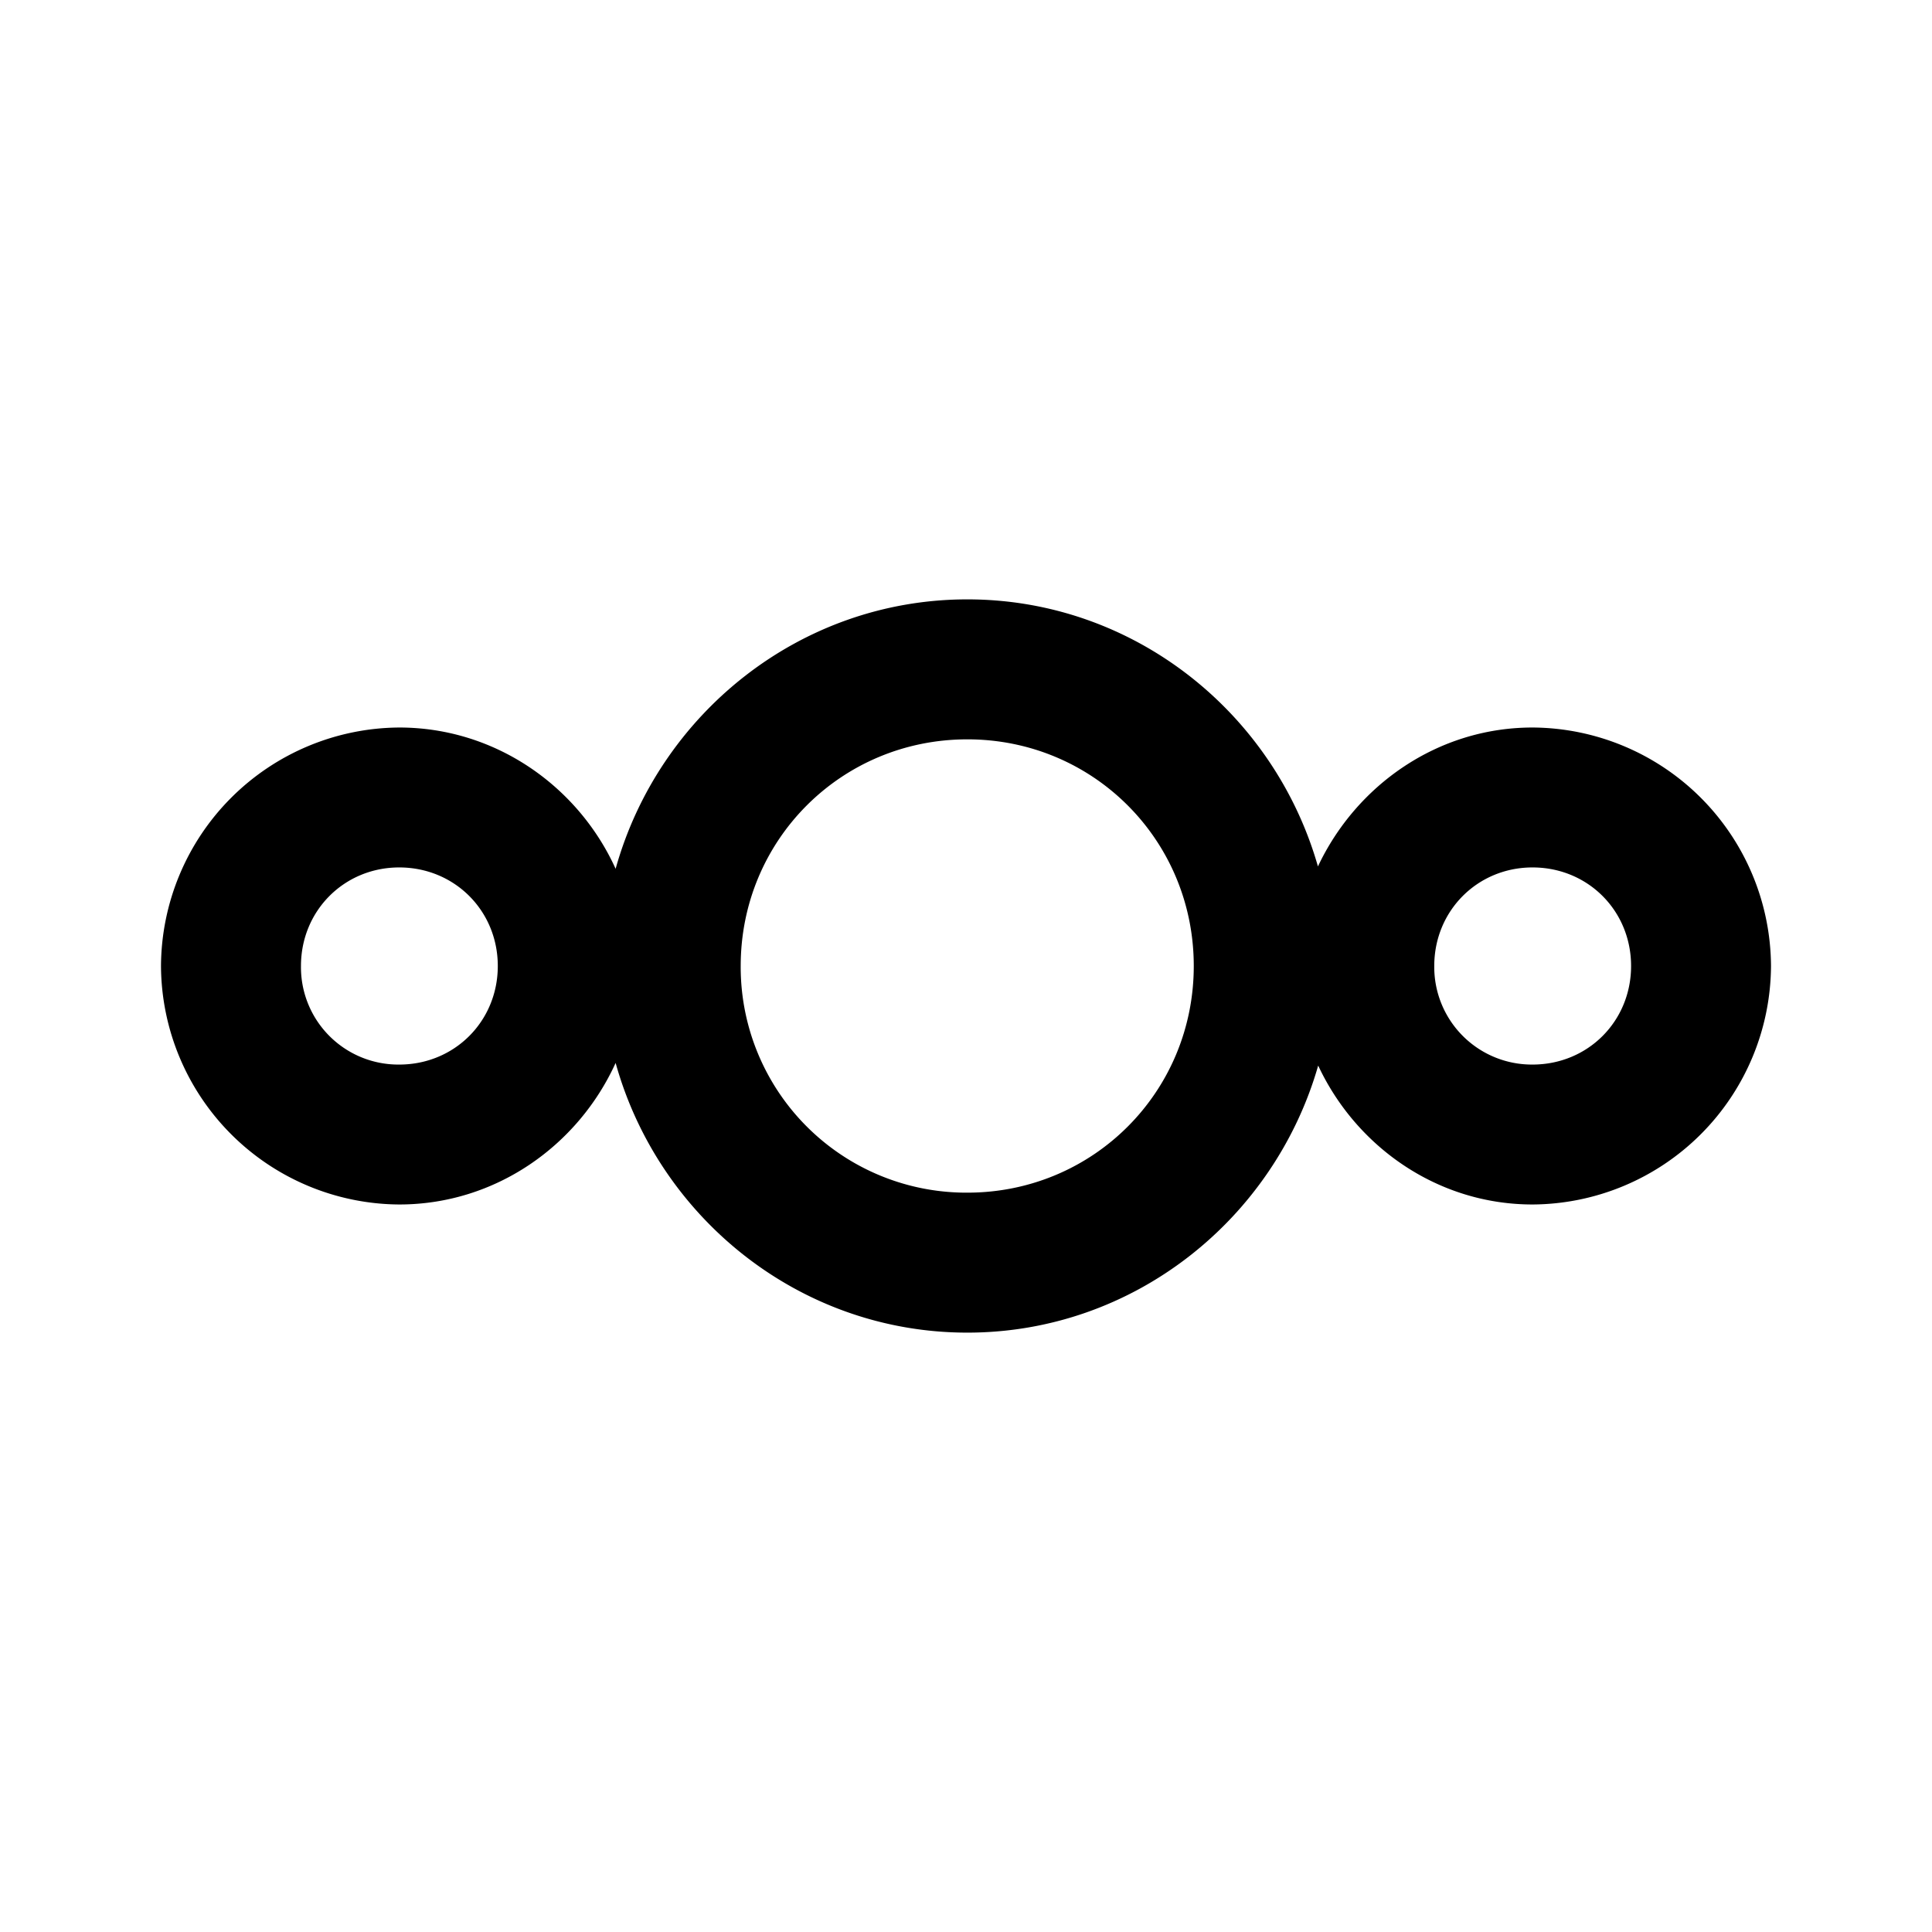 <svg xmlns="http://www.w3.org/2000/svg" width="100%" height="100%" viewBox="-3.2 -3.2 38.4 38.4"><path d="M16.027 8.713c-3.333 0-6.136 2.287-6.991 5.355-.744-1.641-2.391-2.808-4.301-2.808A4.765 4.765 0 000 16a4.764 4.764 0 004.735 4.74c1.911 0 3.552-1.167 4.301-2.813.855 3.073 3.657 5.36 6.991 5.36 3.312 0 6.099-2.26 6.973-5.308.755 1.615 2.375 2.761 4.26 2.761A4.765 4.765 0 0032 16a4.765 4.765 0 00-4.74-4.74c-1.885 0-3.505 1.147-4.265 2.761-.869-3.048-3.656-5.308-6.968-5.308zm0 2.782c2.5 0 4.5 2 4.5 4.505s-2 4.505-4.5 4.505A4.485 4.485 0 0111.522 16c0-2.505 2-4.505 4.505-4.505zM4.735 14.041c1.099 0 1.959.86 1.959 1.959s-.86 1.959-1.959 1.959A1.935 1.935 0 012.782 16c0-1.099.859-1.959 1.953-1.959zm22.525 0c1.1 0 1.959.86 1.959 1.959s-.859 1.959-1.959 1.959A1.94 1.94 0 0125.307 16c0-1.099.86-1.959 1.953-1.959z"/></svg>